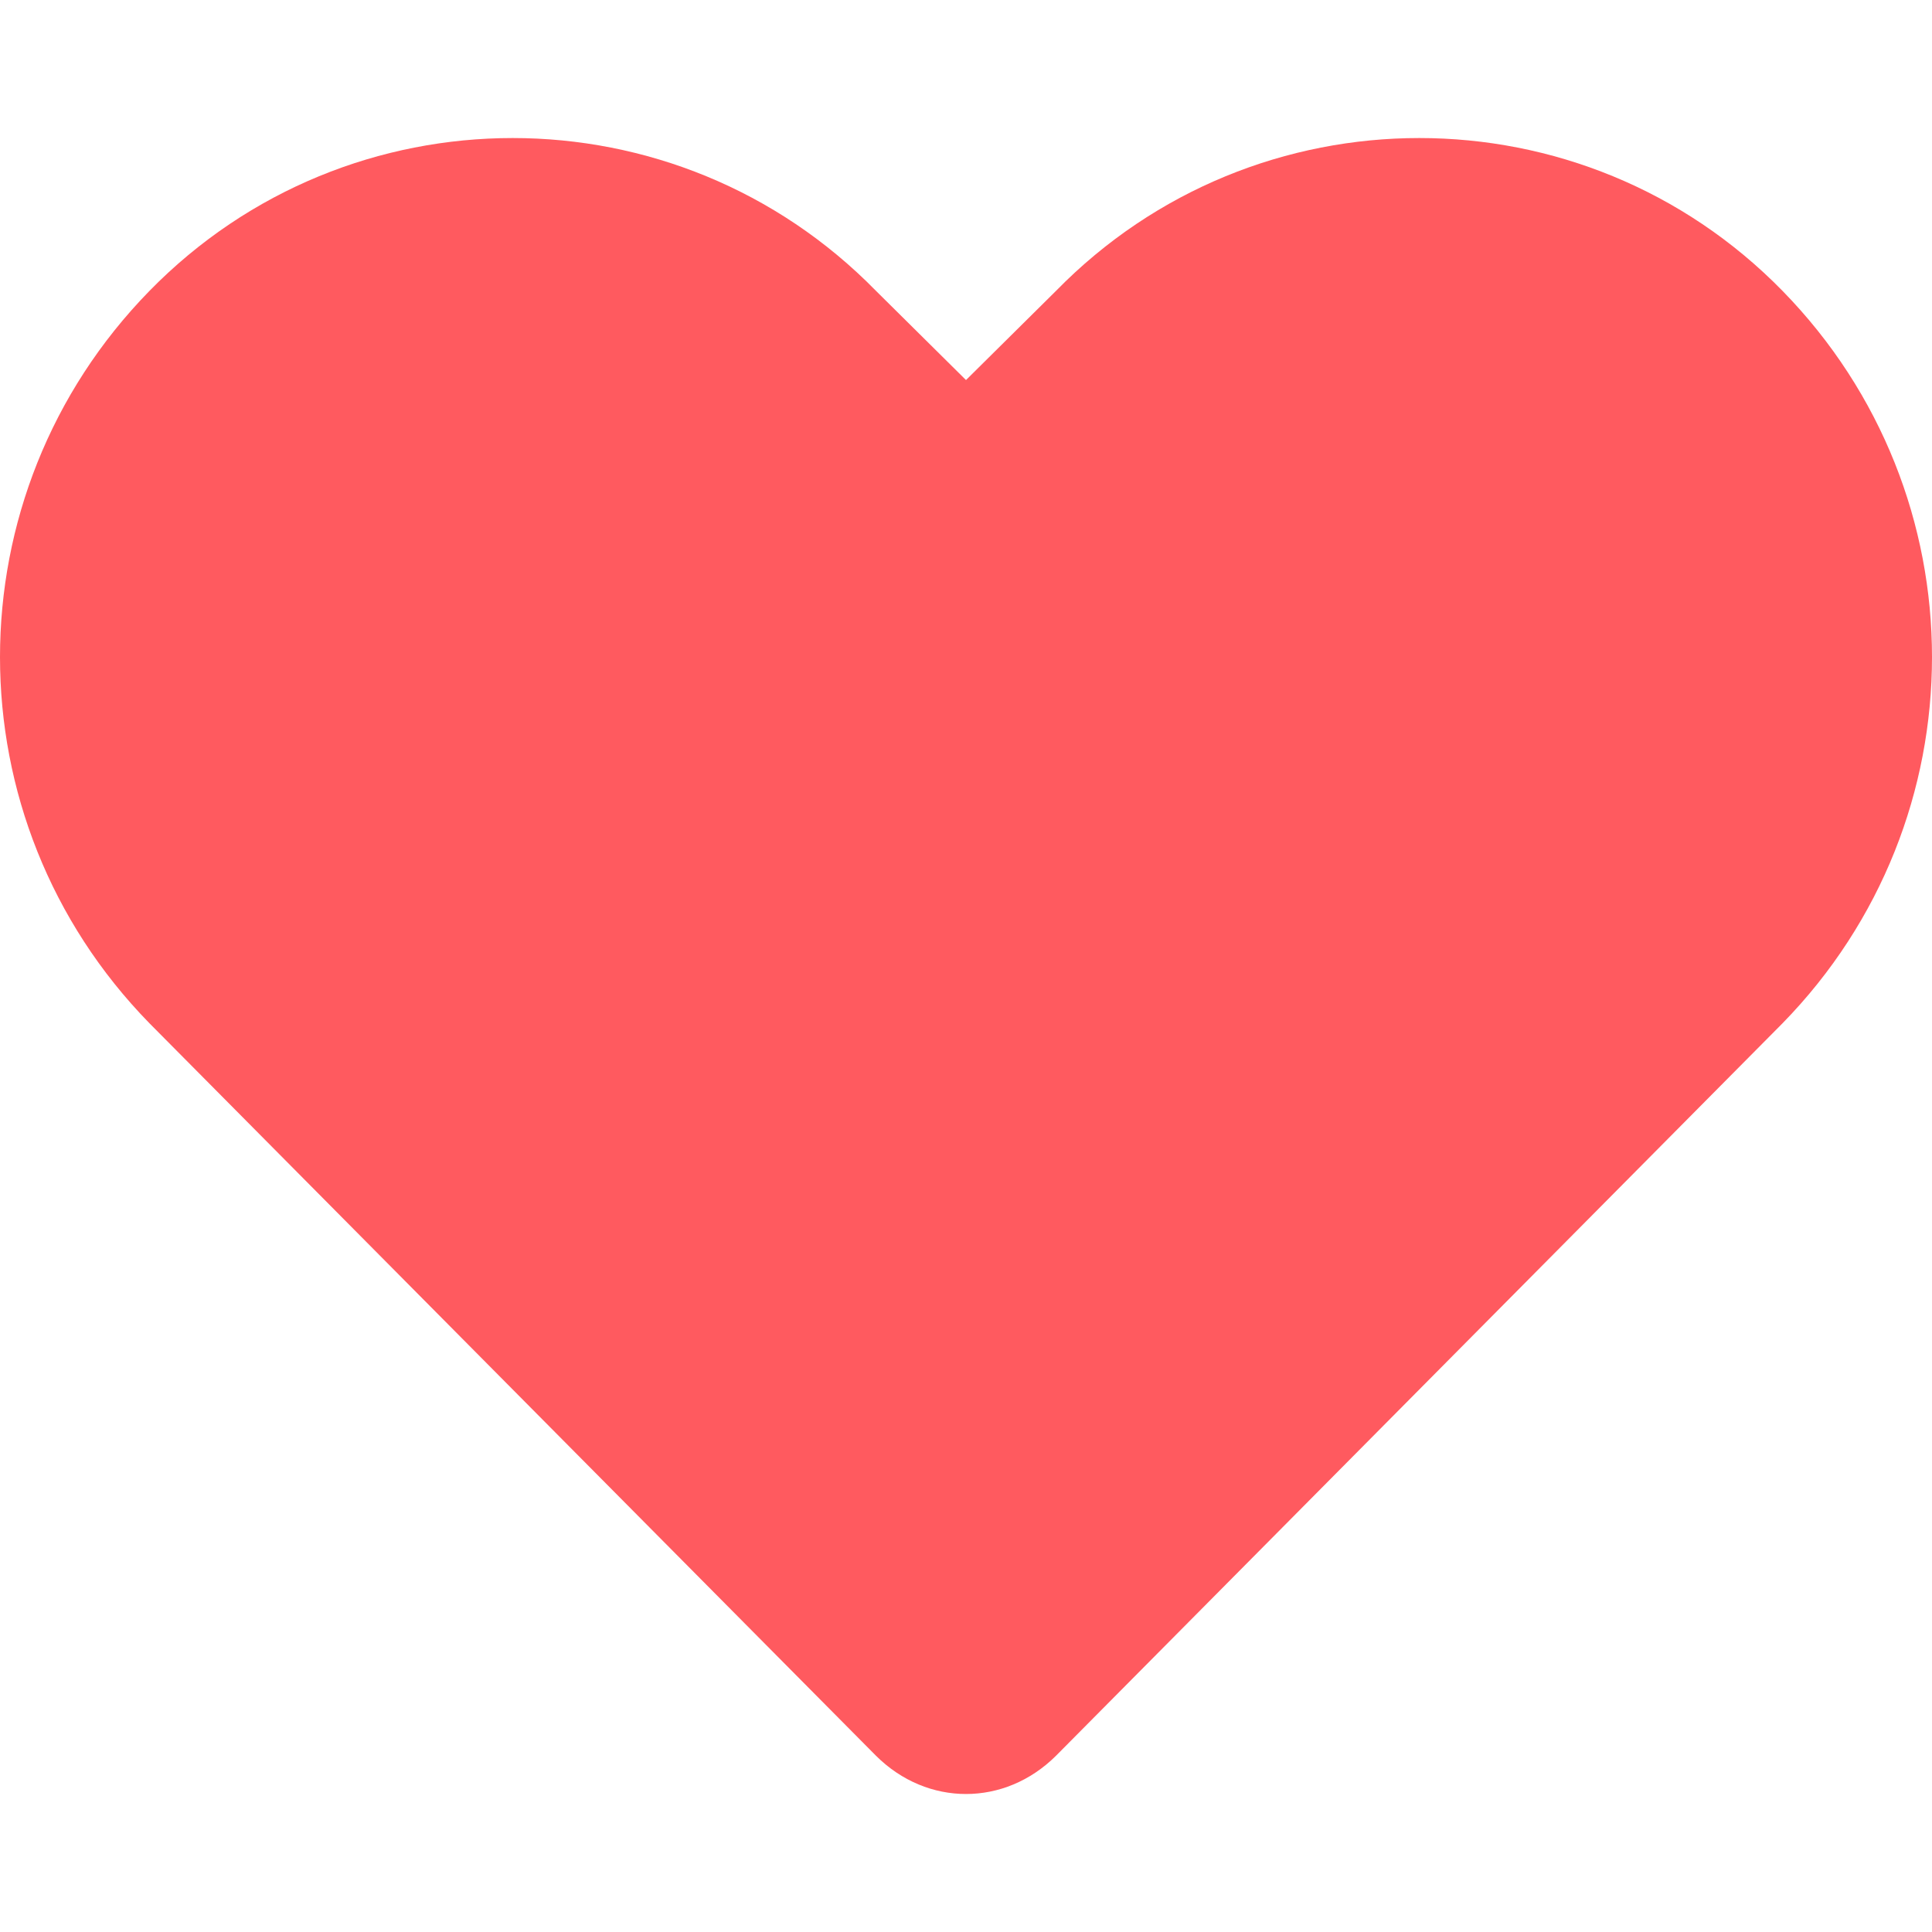 <?xml version="1.0" encoding="UTF-8"?>
<svg width="14px" height="14px" viewBox="0 0 14 14" version="1.1" xmlns="http://www.w3.org/2000/svg" xmlns:xlink="http://www.w3.org/1999/xlink">
    <!-- Generator: Sketch 51.2 (57519) - http://www.bohemiancoding.com/sketch -->
    <title>已赞</title>
    <desc>Created with Sketch.</desc>
    <defs></defs>
    <g id="已赞" stroke="none" stroke-width="1" fill="none" fill-rule="evenodd">
        <path d="M7,2.754 L7.652,2.108 C9.097,0.631 11.473,0.631 12.917,2.108 C14.361,3.585 14.361,5.938 12.917,7.415 L7.652,12.723 C7.466,12.908 7.233,13 7,13 C6.767,13 6.534,12.908 6.348,12.723 L1.083,7.415 C-0.361,5.938 -0.361,3.585 1.083,2.108 C2.527,0.631 4.903,0.631 6.348,2.108 L7,2.754 Z" id="Shape" fill="#FF5A5F" fill-rule="nonzero"></path>
    </g>
</svg>